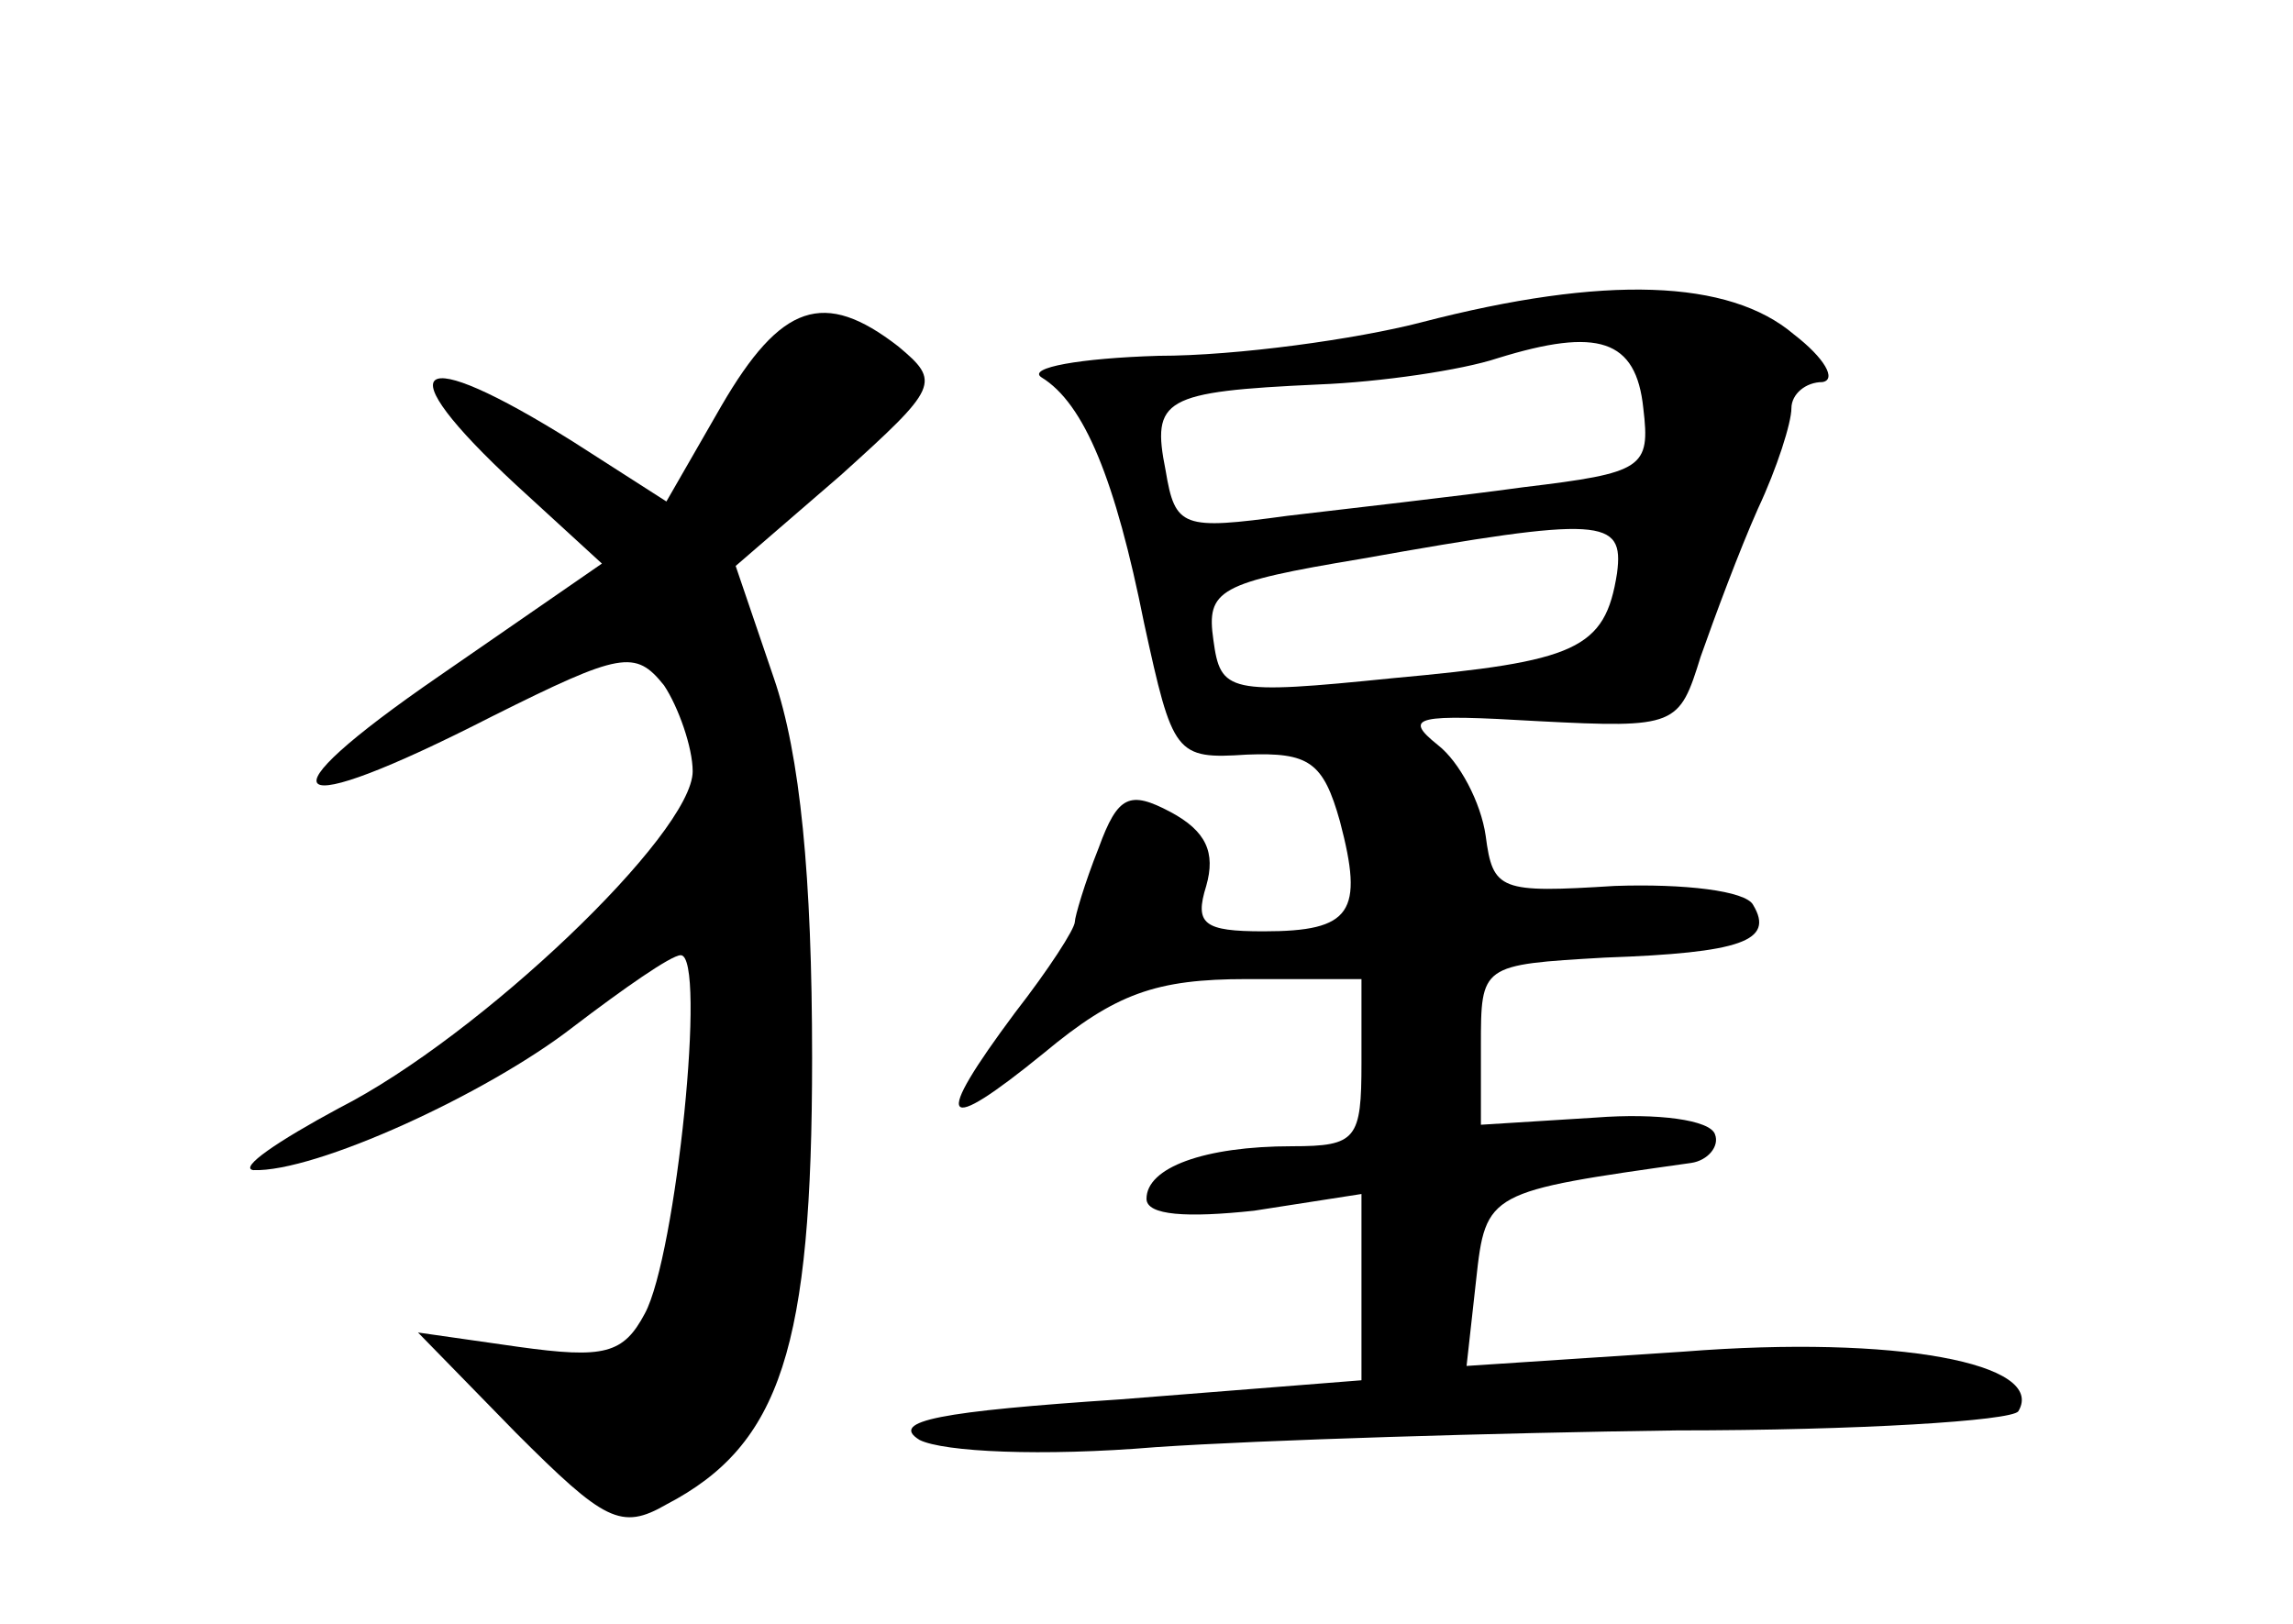 <?xml version="1.0" standalone="no"?>
<!DOCTYPE svg PUBLIC "-//W3C//DTD SVG 20010904//EN"
 "http://www.w3.org/TR/2001/REC-SVG-20010904/DTD/svg10.dtd">
<svg version="1.0" xmlns="http://www.w3.org/2000/svg"
 width="96pt" height="68pt" viewBox="0 0 96 68"
 preserveAspectRatio="xMidYMid meet">
<g transform="translate(0,68) scale(0.1,-0.1)"
fill="#000000" stroke="none">
<path d="M595 545 c-27 -7 -77 -14 -110 -14 -33 -1 -55 -5 -49 -9 18 -11 31
-43 43 -103 12 -55 13 -57 43 -55 26 1 32 -3 39 -28 10 -38 5 -46 -32 -46 -25
0 -29 3 -24 19 4 14 0 23 -15 31 -17 9 -22 7 -30 -15 -6 -15 -10 -29 -10 -31
0 -3 -11 -20 -25 -38 -35 -47 -31 -52 12 -17 30 25 47 31 85 31 l48 0 0 -35
c0 -32 -2 -35 -29 -35 -37 0 -61 -9 -61 -22 0 -7 17 -8 45 -5 l45 7 0 -39 0
-39 -101 -8 c-75 -5 -97 -9 -84 -17 10 -5 51 -7 99 -3 44 3 143 6 218 7 76 0
140 4 143 8 12 20 -51 32 -140 25 l-91 -6 4 36 c4 37 5 37 90 49 7 1 12 7 10
12 -2 6 -24 9 -50 7 l-48 -3 0 33 c0 34 0 34 52 37 57 2 71 7 62 22 -3 6 -29
9 -58 8 -48 -3 -51 -2 -54 21 -2 14 -11 31 -20 38 -15 12 -9 13 42 10 58 -3
59 -2 68 27 6 17 16 44 24 62 8 17 14 36 14 42 0 6 6 11 13 11 6 1 1 10 -12
20 -27 23 -79 25 -156 5z m93 -36 c3 -25 0 -27 -50 -33 -29 -4 -74 -9 -99 -12
-44 -6 -47 -5 -51 19 -6 30 -1 33 64 36 26 1 60 6 75 11 42 13 58 8 61 -21z
m-11 -69 c-5 -32 -17 -37 -94 -44 -69 -7 -72 -6 -75 16 -3 21 2 24 62 34 101
18 110 17 107 -6z"/>
<path d="M302 510 l-23 -40 -39 25 c-67 42 -79 33 -24 -18 l36 -33 -68 -47
c-77 -53 -66 -62 22 -17 54 27 60 28 72 13 6 -9 12 -26 12 -36 0 -26 -89 -111
-148 -141 -26 -14 -42 -25 -36 -26 26 -1 98 32 134 60 21 16 41 30 45 30 11 0
-2 -126 -15 -150 -9 -17 -17 -19 -53 -14 l-42 6 41 -42 c37 -37 44 -41 63 -30
48 25 61 66 61 187 0 76 -5 127 -16 159 l-16 47 44 38 c41 37 42 39 24 54 -31
24 -49 18 -74 -25z"/>
</g>
</svg>
